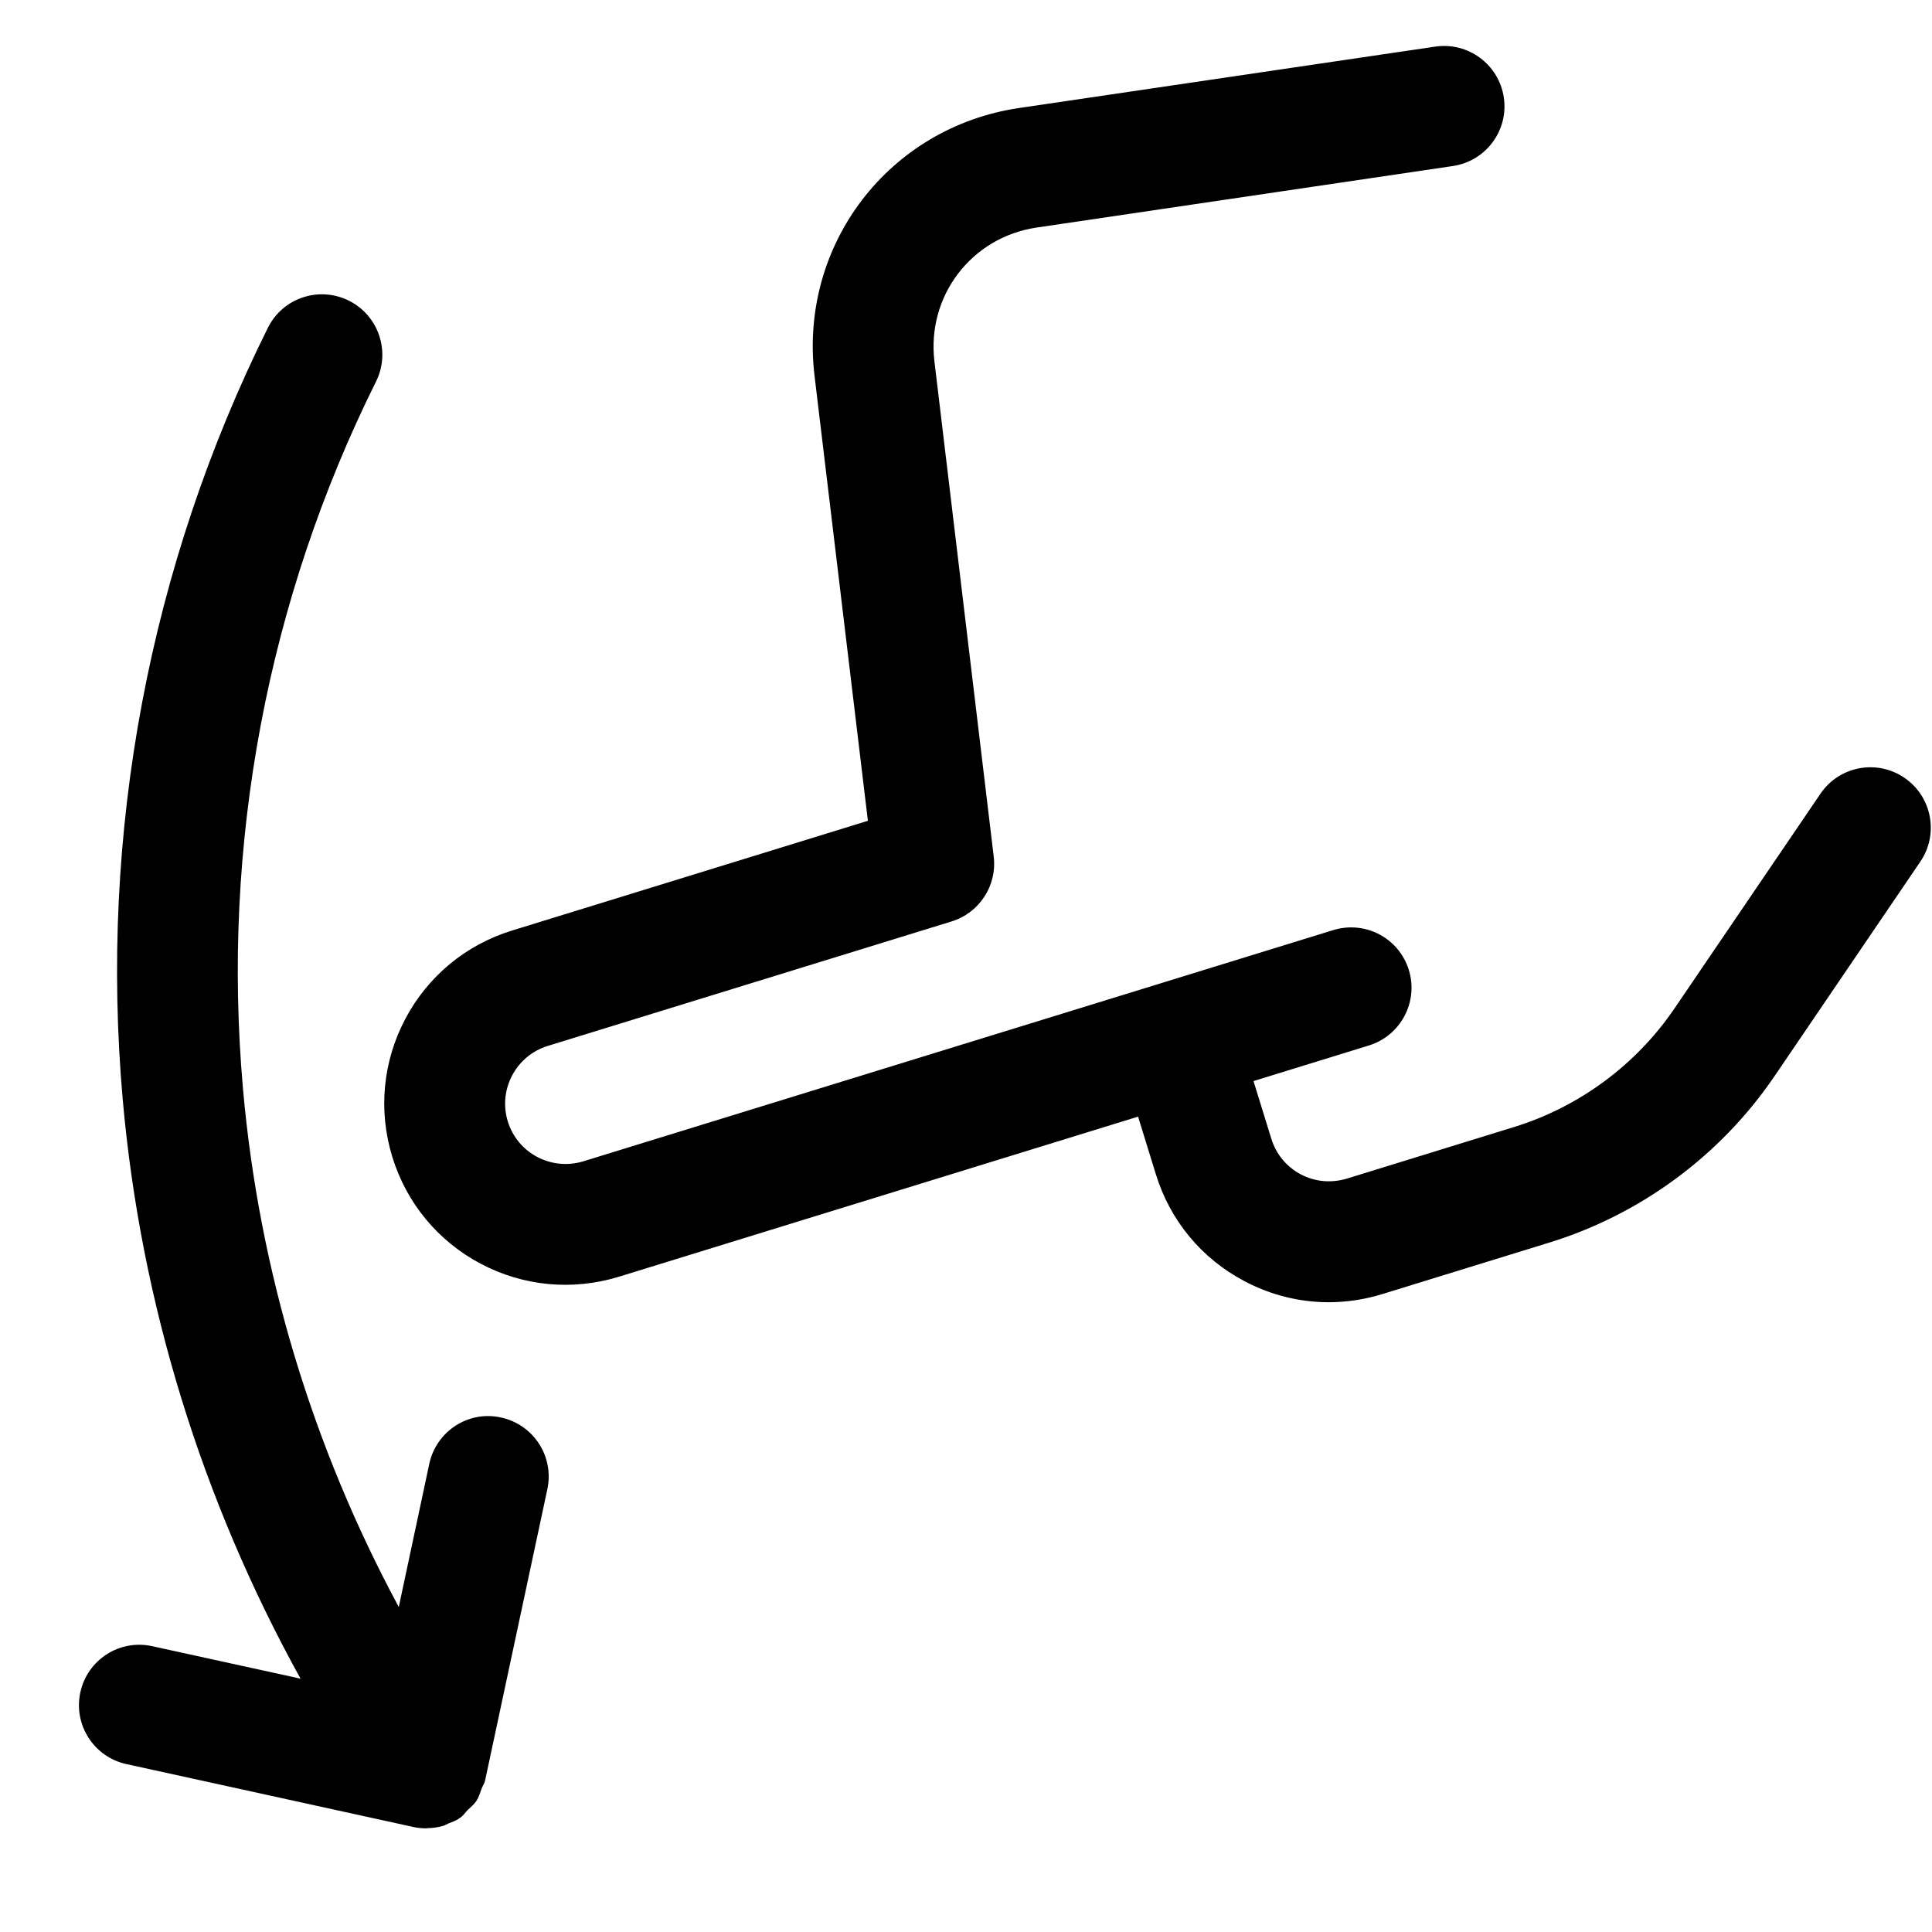 <?xml version="1.0" encoding="utf-8"?>
<!-- Generator: Adobe Illustrator 19.1.0, SVG Export Plug-In . SVG Version: 6.00 Build 0)  -->
<!DOCTYPE svg PUBLIC "-//W3C//DTD SVG 1.1//EN" "http://www.w3.org/Graphics/SVG/1.1/DTD/svg11.dtd">
<svg version="1.1" id="Layer_1" xmlns="http://www.w3.org/2000/svg" xmlns:xlink="http://www.w3.org/1999/xlink" x="0px" y="0px"
	 width="32px" height="32px" viewBox="0 0 32 32" enable-background="new 0 0 32 32" xml:space="preserve">
<path d="M6.844,30.26c0.07,0.016,0.143,0.023,0.214,0.023c0,0,0-0,0.001-0
	c0,0,0,0,0,0c0.008,0,0.015-0.003,0.023-0.003
	c0.089-0.002,0.177-0.014,0.262-0.039c0.028-0.008,0.053-0.026,0.08-0.037
	c0.06-0.024,0.121-0.045,0.175-0.08c0.004-0.003,0.007-0.008,0.011-0.011
	c0.005-0.003,0.011-0.004,0.016-0.008c0.048-0.033,0.077-0.082,0.117-0.122
	c0.05-0.049,0.105-0.091,0.144-0.149c0.044-0.066,0.065-0.14,0.092-0.213
	c0.016-0.044,0.046-0.083,0.056-0.13l0.006-0.03c0-0,0-0,0-0l1.025-4.796
	c0.116-0.54-0.229-1.071-0.769-1.187c-0.541-0.12-1.072,0.229-1.187,0.769L6.605,26.617
	c-1.424-2.643-2.313-5.564-2.58-8.579C3.666,13.991,4.428,9.939,6.228,6.32
	C6.474,5.825,6.271,5.225,5.777,4.979C5.28,4.734,4.683,4.935,4.437,5.429
	C2.473,9.379,1.642,13.8,2.033,18.214c0.299,3.377,1.316,6.646,2.945,9.59l-2.457-0.538
	c-0.54-0.119-1.072,0.223-1.19,0.763c-0.118,0.539,0.223,1.072,0.763,1.19L6.844,30.26z"/>
<path d="M30.153,13.146l-2.417,3.555c-0.636,0.936-1.581,1.635-2.662,1.967l-2.767,0.854
	c-0.254,0.076-0.526,0.054-0.762-0.071c-0.236-0.125-0.409-0.334-0.488-0.59l-0.295-0.955
	l1.912-0.59c0.527-0.163,0.823-0.723,0.661-1.25c-0.163-0.527-0.719-0.823-1.251-0.661
	l-2.867,0.884l-9.555,2.946c-0.531,0.161-1.089-0.134-1.251-0.66
	c-0.163-0.527,0.134-1.089,0.661-1.251l6.689-2.062c0.462-0.143,0.756-0.595,0.698-1.075
	l-0.982-8.202c-0.13-1.083,0.614-2.057,1.693-2.216L24.064,2.75c0.547-0.081,0.925-0.589,0.844-1.135
	c-0.081-0.546-0.589-0.923-1.135-0.843l-6.894,1.017c-2.159,0.319-3.647,2.266-3.388,4.433
	l0.884,7.373l-5.892,1.817c-0.767,0.236-1.395,0.756-1.77,1.464c-0.374,0.709-0.45,1.52-0.215,2.286
	c0.236,0.767,0.757,1.395,1.465,1.77c0.708,0.374,1.521,0.449,2.287,0.215l8.6-2.652l0.295,0.955
	c0.236,0.767,0.757,1.395,1.465,1.769c0.438,0.232,0.916,0.35,1.397,0.35
	c0.297,0,0.596-0.045,0.889-0.135l2.766-0.853c1.514-0.467,2.837-1.444,3.728-2.754l2.417-3.556
	c0.311-0.457,0.191-1.079-0.265-1.389C31.085,12.571,30.464,12.689,30.153,13.146z"/>
</svg>
